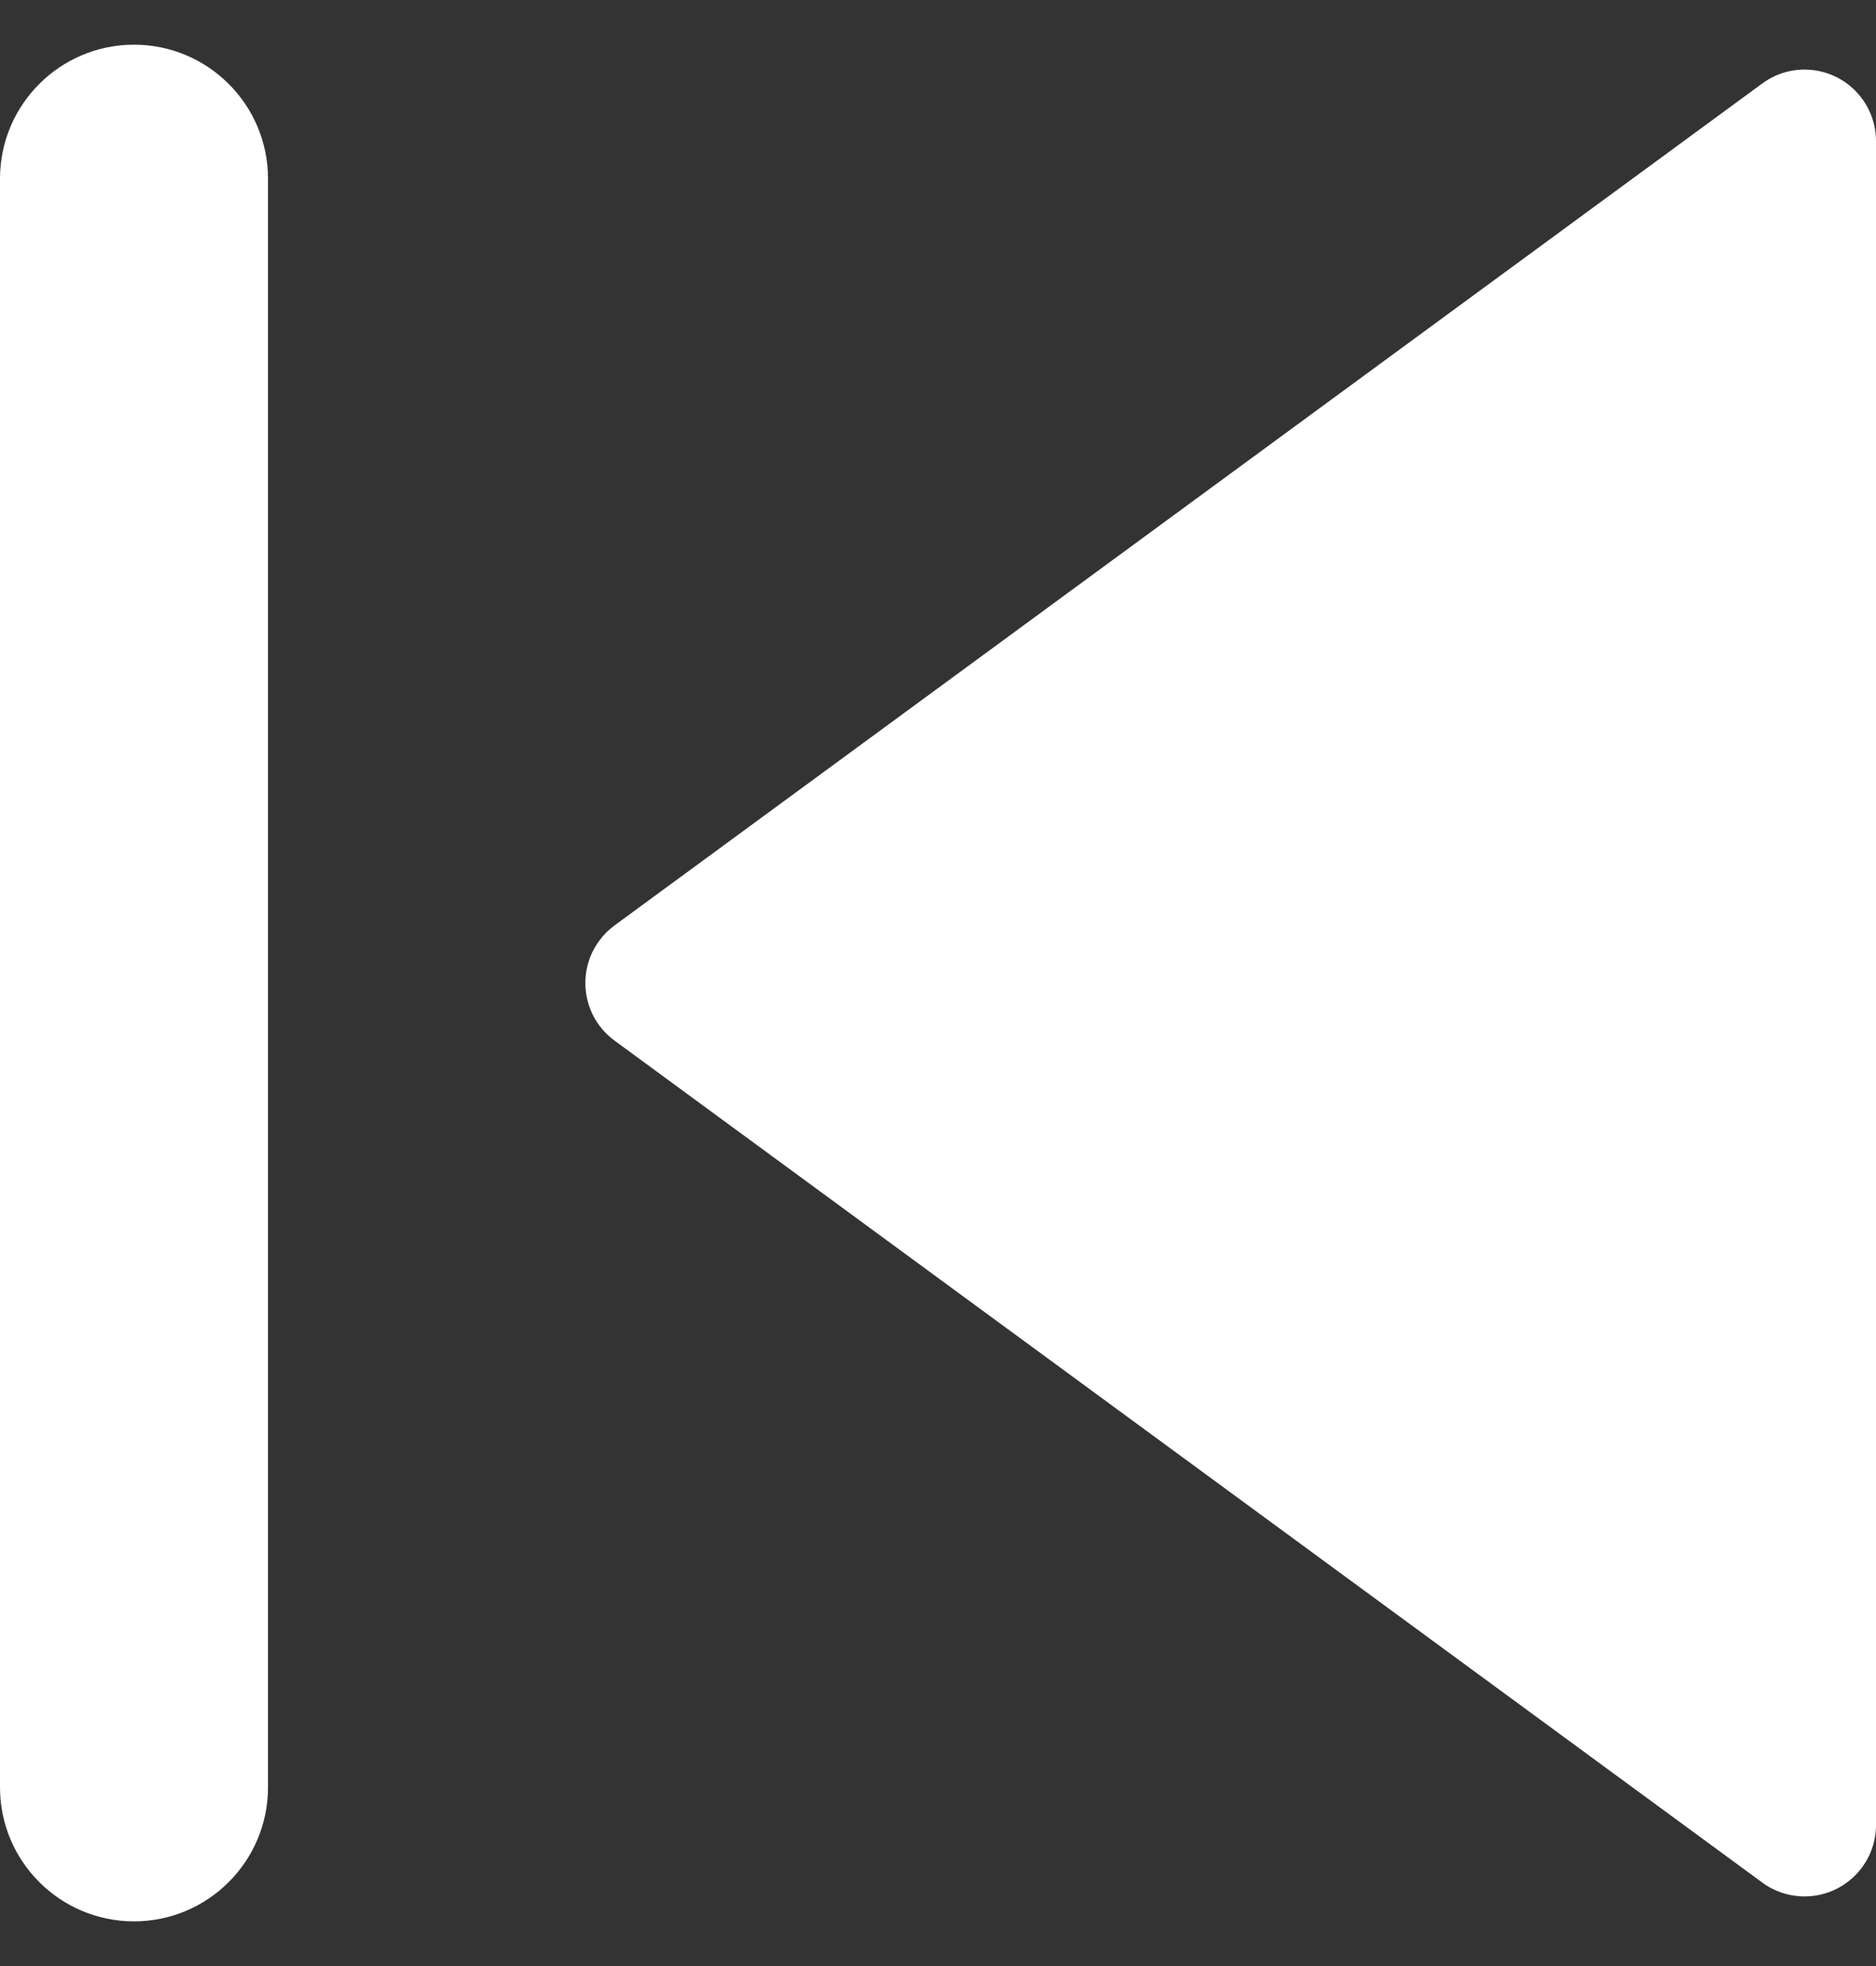 <svg xmlns="http://www.w3.org/2000/svg" width="21" height="22" viewBox="0 0 21 22">
  <rect x="0" y="0" width="21" height="22" fill="#333333" stroke="none"/>
  <path fill="#FFFFFF" fill-rule="evenodd" d="M1.273,21.066 L1.273,21.066 C1.136,21.167 0.97,21.221 0.8,21.221 C0.358,21.221 -2.49940466e-15,20.863 -2.55351296e-15,20.421 L0,20.421 L2.22044605e-16,1.579 C2.01206668e-16,1.409 0.054,1.243 0.155,1.106 C0.416,0.749 0.917,0.672 1.273,0.934 L1.273,0.934 L14.12,10.355 C14.186,10.403 14.244,10.461 14.292,10.527 C14.554,10.883 14.477,11.384 14.12,11.645 L14.12,11.645 L1.273,21.066 Z M19.5,0.5 C20.328,0.5 21,1.172 21,2 L21,20 C21,20.828 20.328,21.5 19.5,21.5 C18.672,21.5 18,20.828 18,20 L18,2 L18,2 C18,1.172 18.672,0.5 19.5,0.5 Z" transform="matrix(-1 0 0 1 21 0)"/>
</svg>
